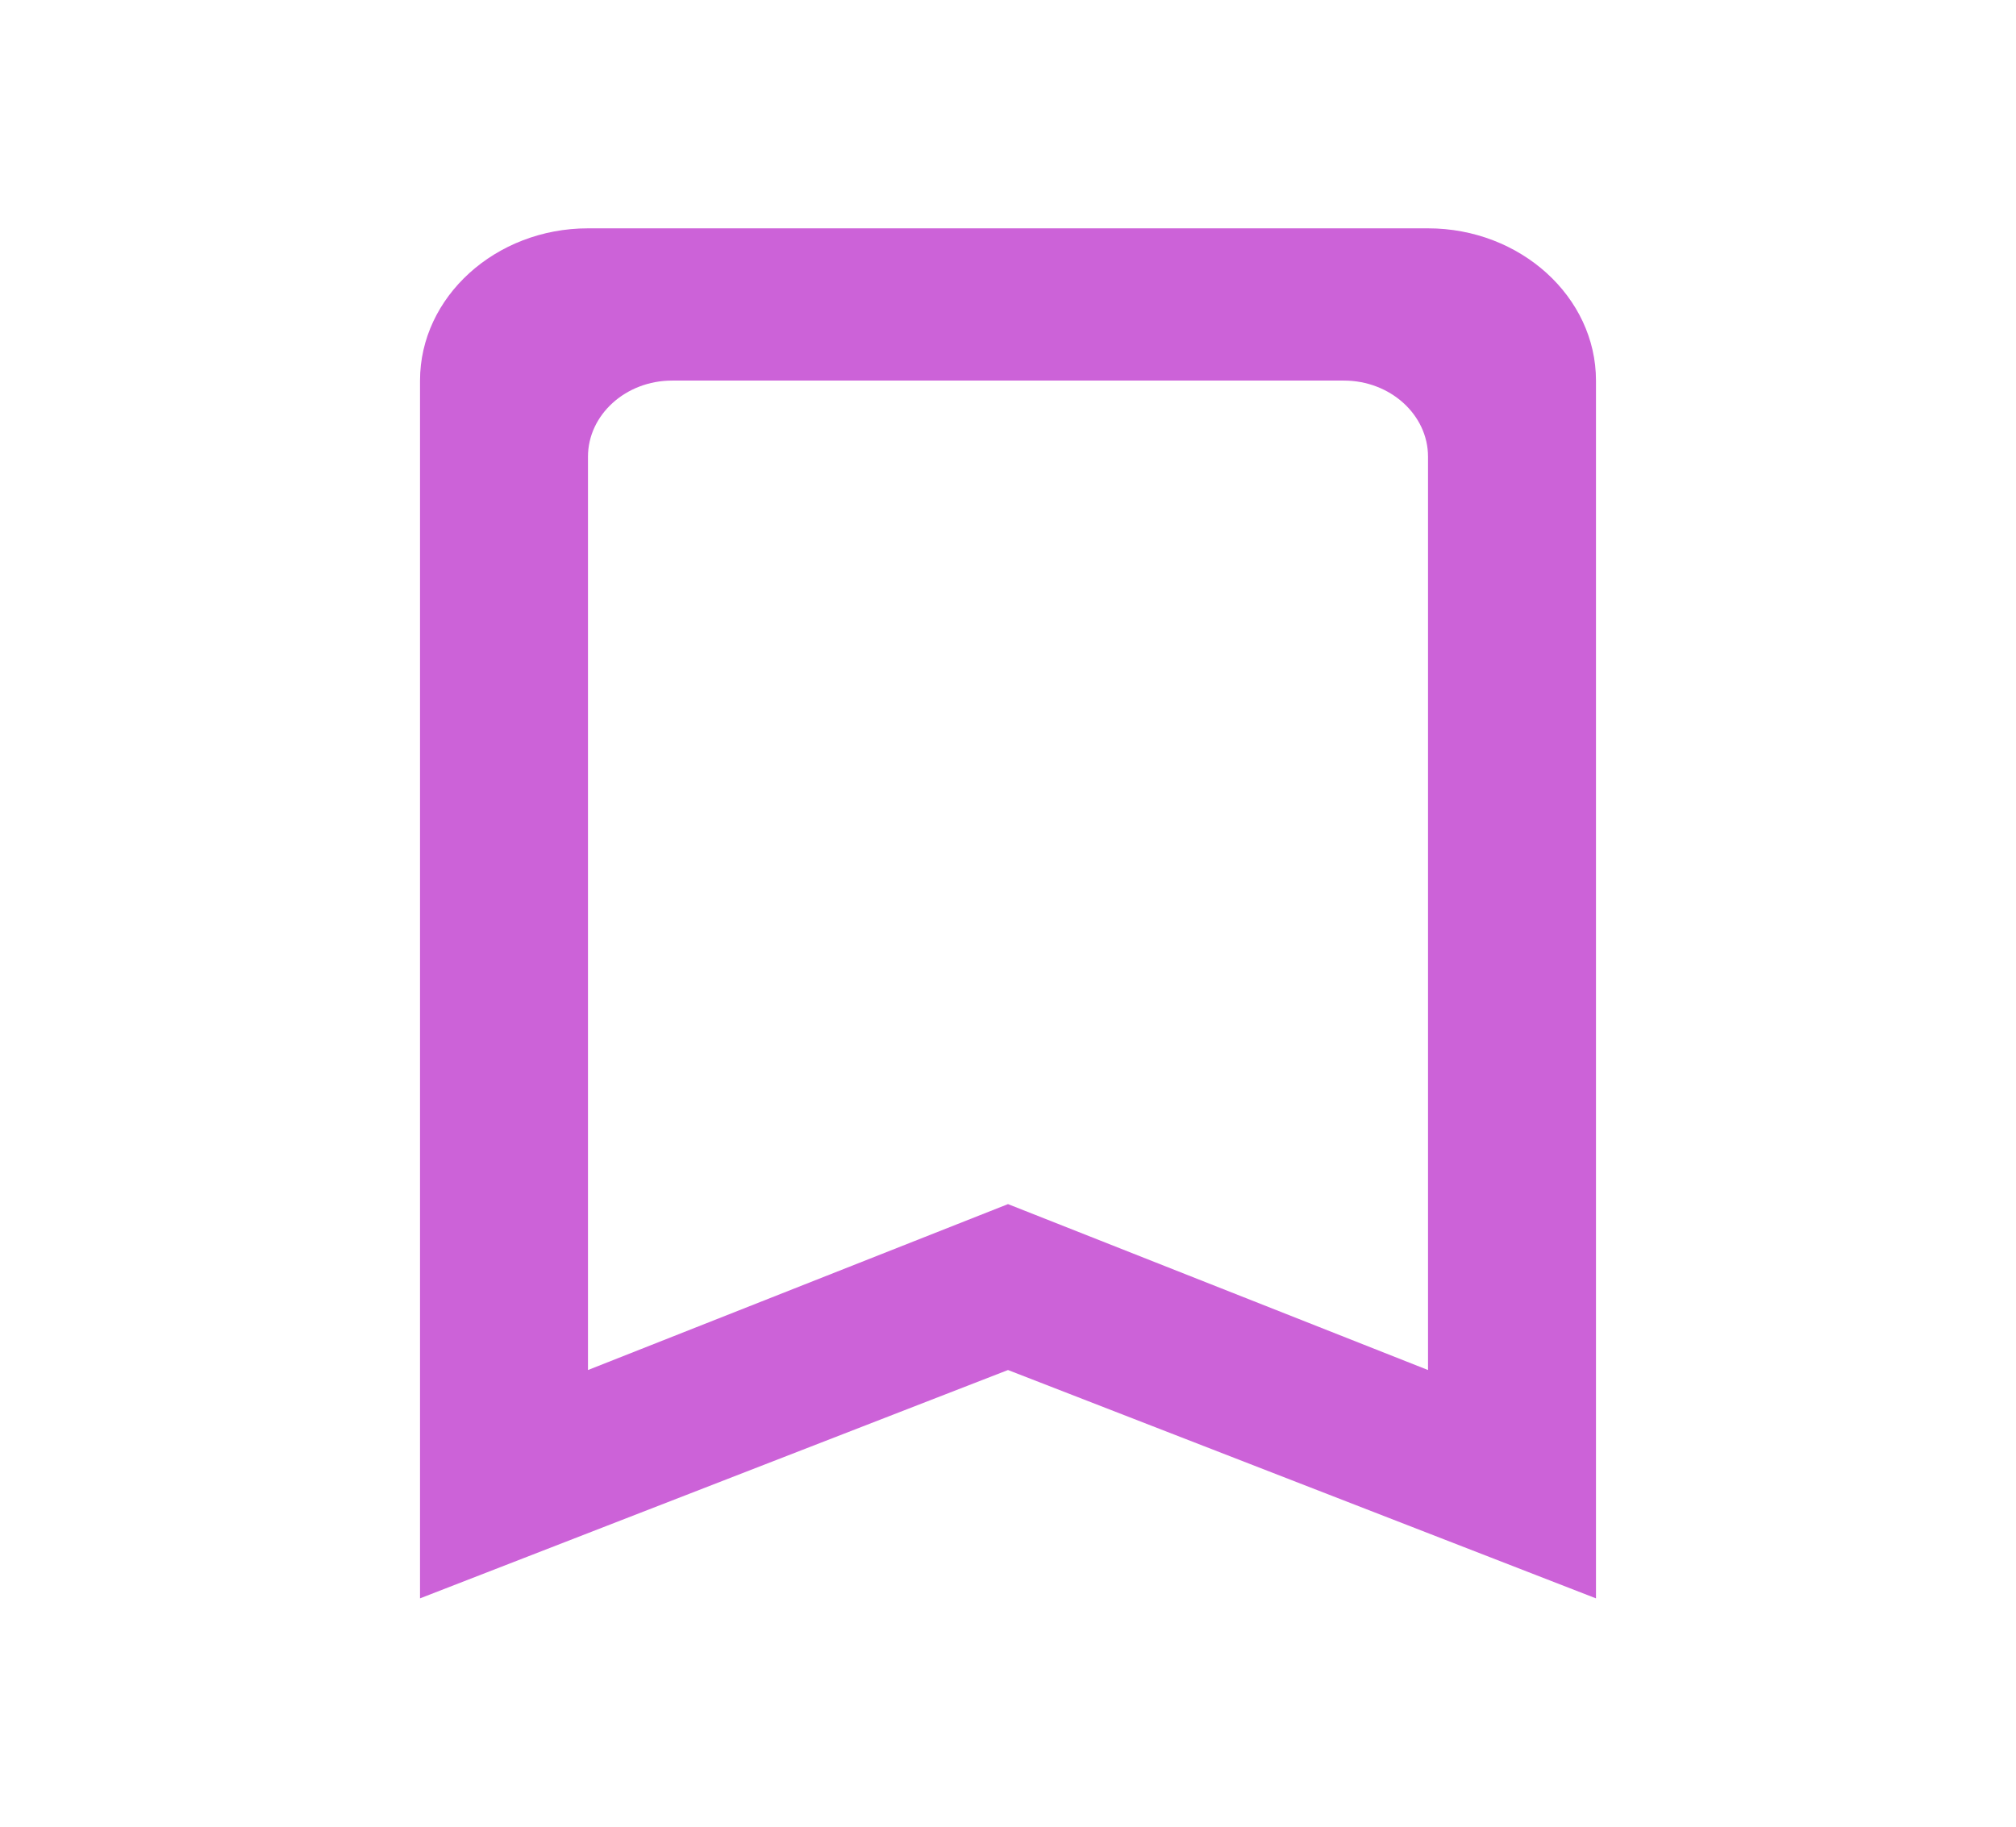 <svg width="32" height="29" viewBox="0 0 32 29" fill="none" xmlns="http://www.w3.org/2000/svg">
<g id="Bookmark border" clip-path="url(#clip0_26_41)">
<path id="Vector" d="M22.667 3.625H9.333C7.867 3.625 6.667 4.713 6.667 6.042V25.375L16 21.75L25.333 25.375V6.042C25.333 4.713 24.133 3.625 22.667 3.625ZM22.667 21.75L16 19.116L9.333 21.75V7.25C9.333 6.585 9.933 6.042 10.667 6.042H21.333C22.067 6.042 22.667 6.585 22.667 7.25V21.75Z" fill="#CC62D8"/>
</g>
<defs>
<clipPath id="clip0_26_41">
<rect width="32" height="29" fill="white"/>
</clipPath>
</defs>
</svg>
